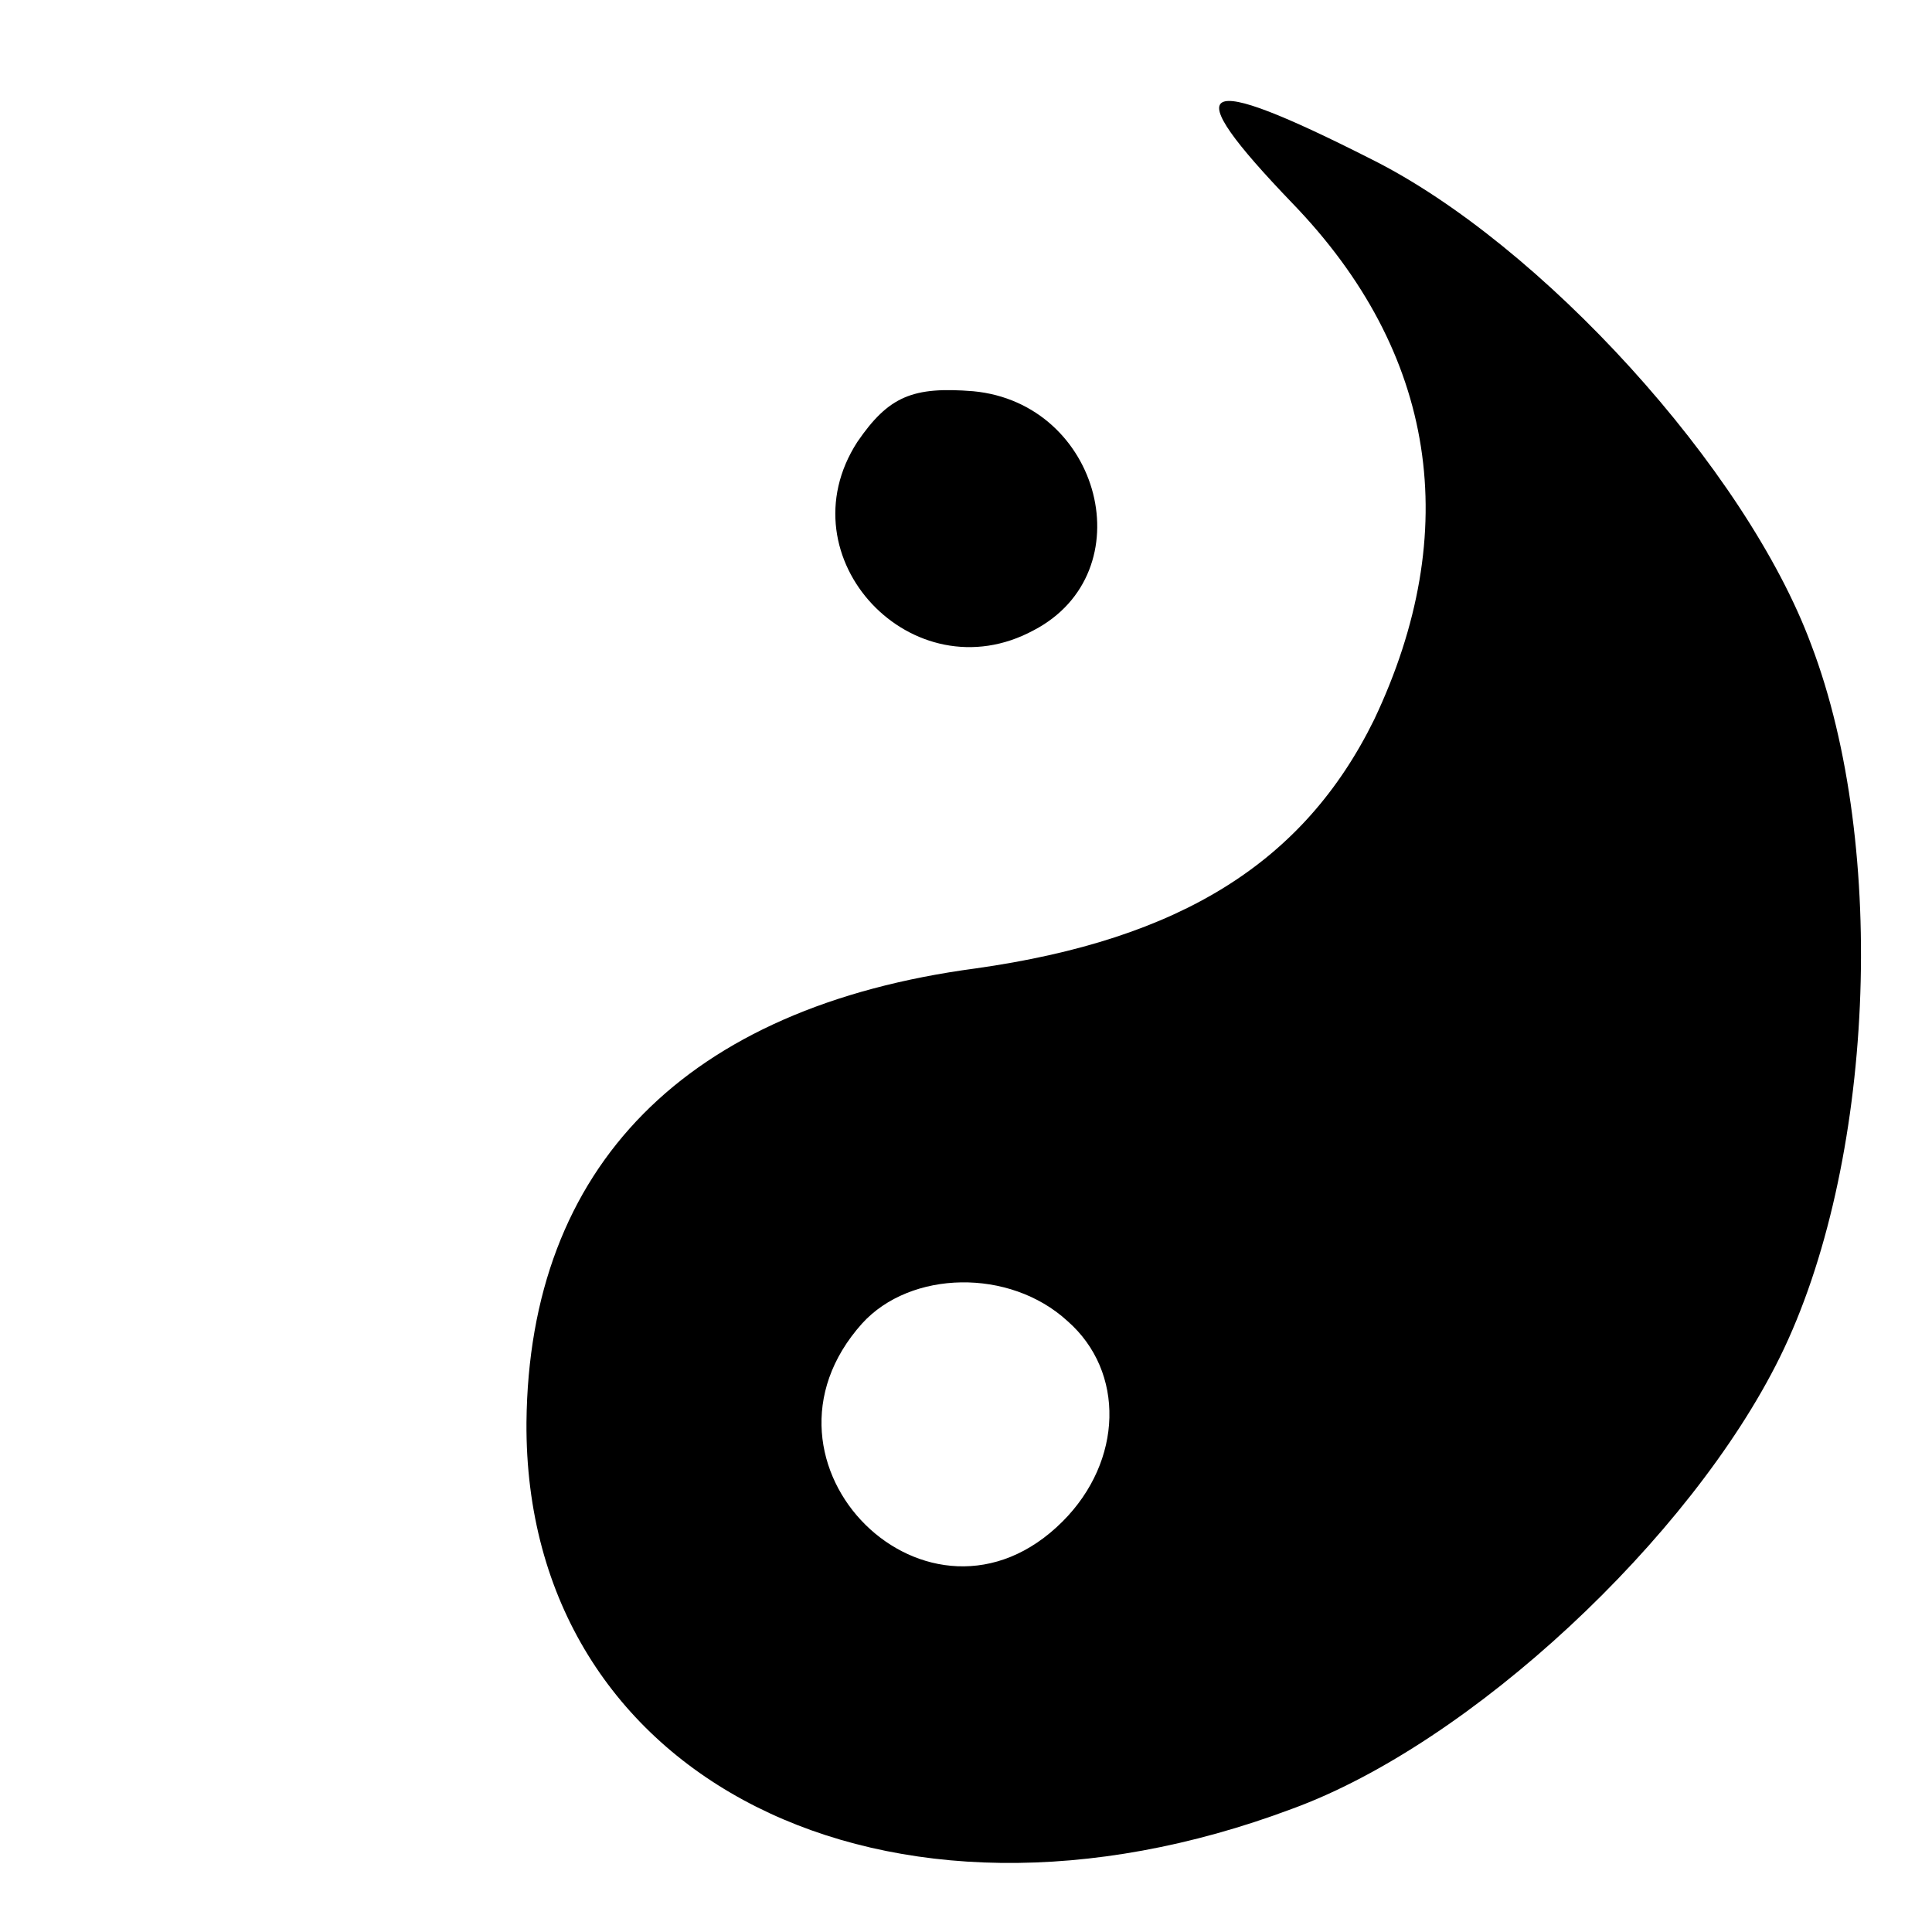 <?xml version="1.0" standalone="no"?>
<!DOCTYPE svg PUBLIC "-//W3C//DTD SVG 20010904//EN"
 "http://www.w3.org/TR/2001/REC-SVG-20010904/DTD/svg10.dtd">
<svg version="1.0" xmlns="http://www.w3.org/2000/svg"
 width="80pt" height="80pt" viewBox="0 0 80 80"
 preserveAspectRatio="xMidYMid meet">

<g transform="translate(0,80) scale(0.1,-0.1)"
fill="#000000" stroke="none">
<path d="M535 716 c60 -62 71 -136 34 -214 -29 -59 -80 -91 -165 -103 -120
-16 -185 -82 -186 -188 -1 -148 149 -223 317 -160 74 27 165 112 202 187 39
79 45 211 13 295 -27 73 -112 166 -182 201 -73 37 -81 32 -33 -18z m-93 -463
c24 -21 23 -58 -2 -83 -55 -55 -135 24 -83 82 20 22 61 23 85 1z"/>
<path d="M355 617 c-31 -48 23 -105 73 -78 46 24 28 94 -25 99 -25 2 -35 -2
-48 -21z"/>
</g>
</svg>
